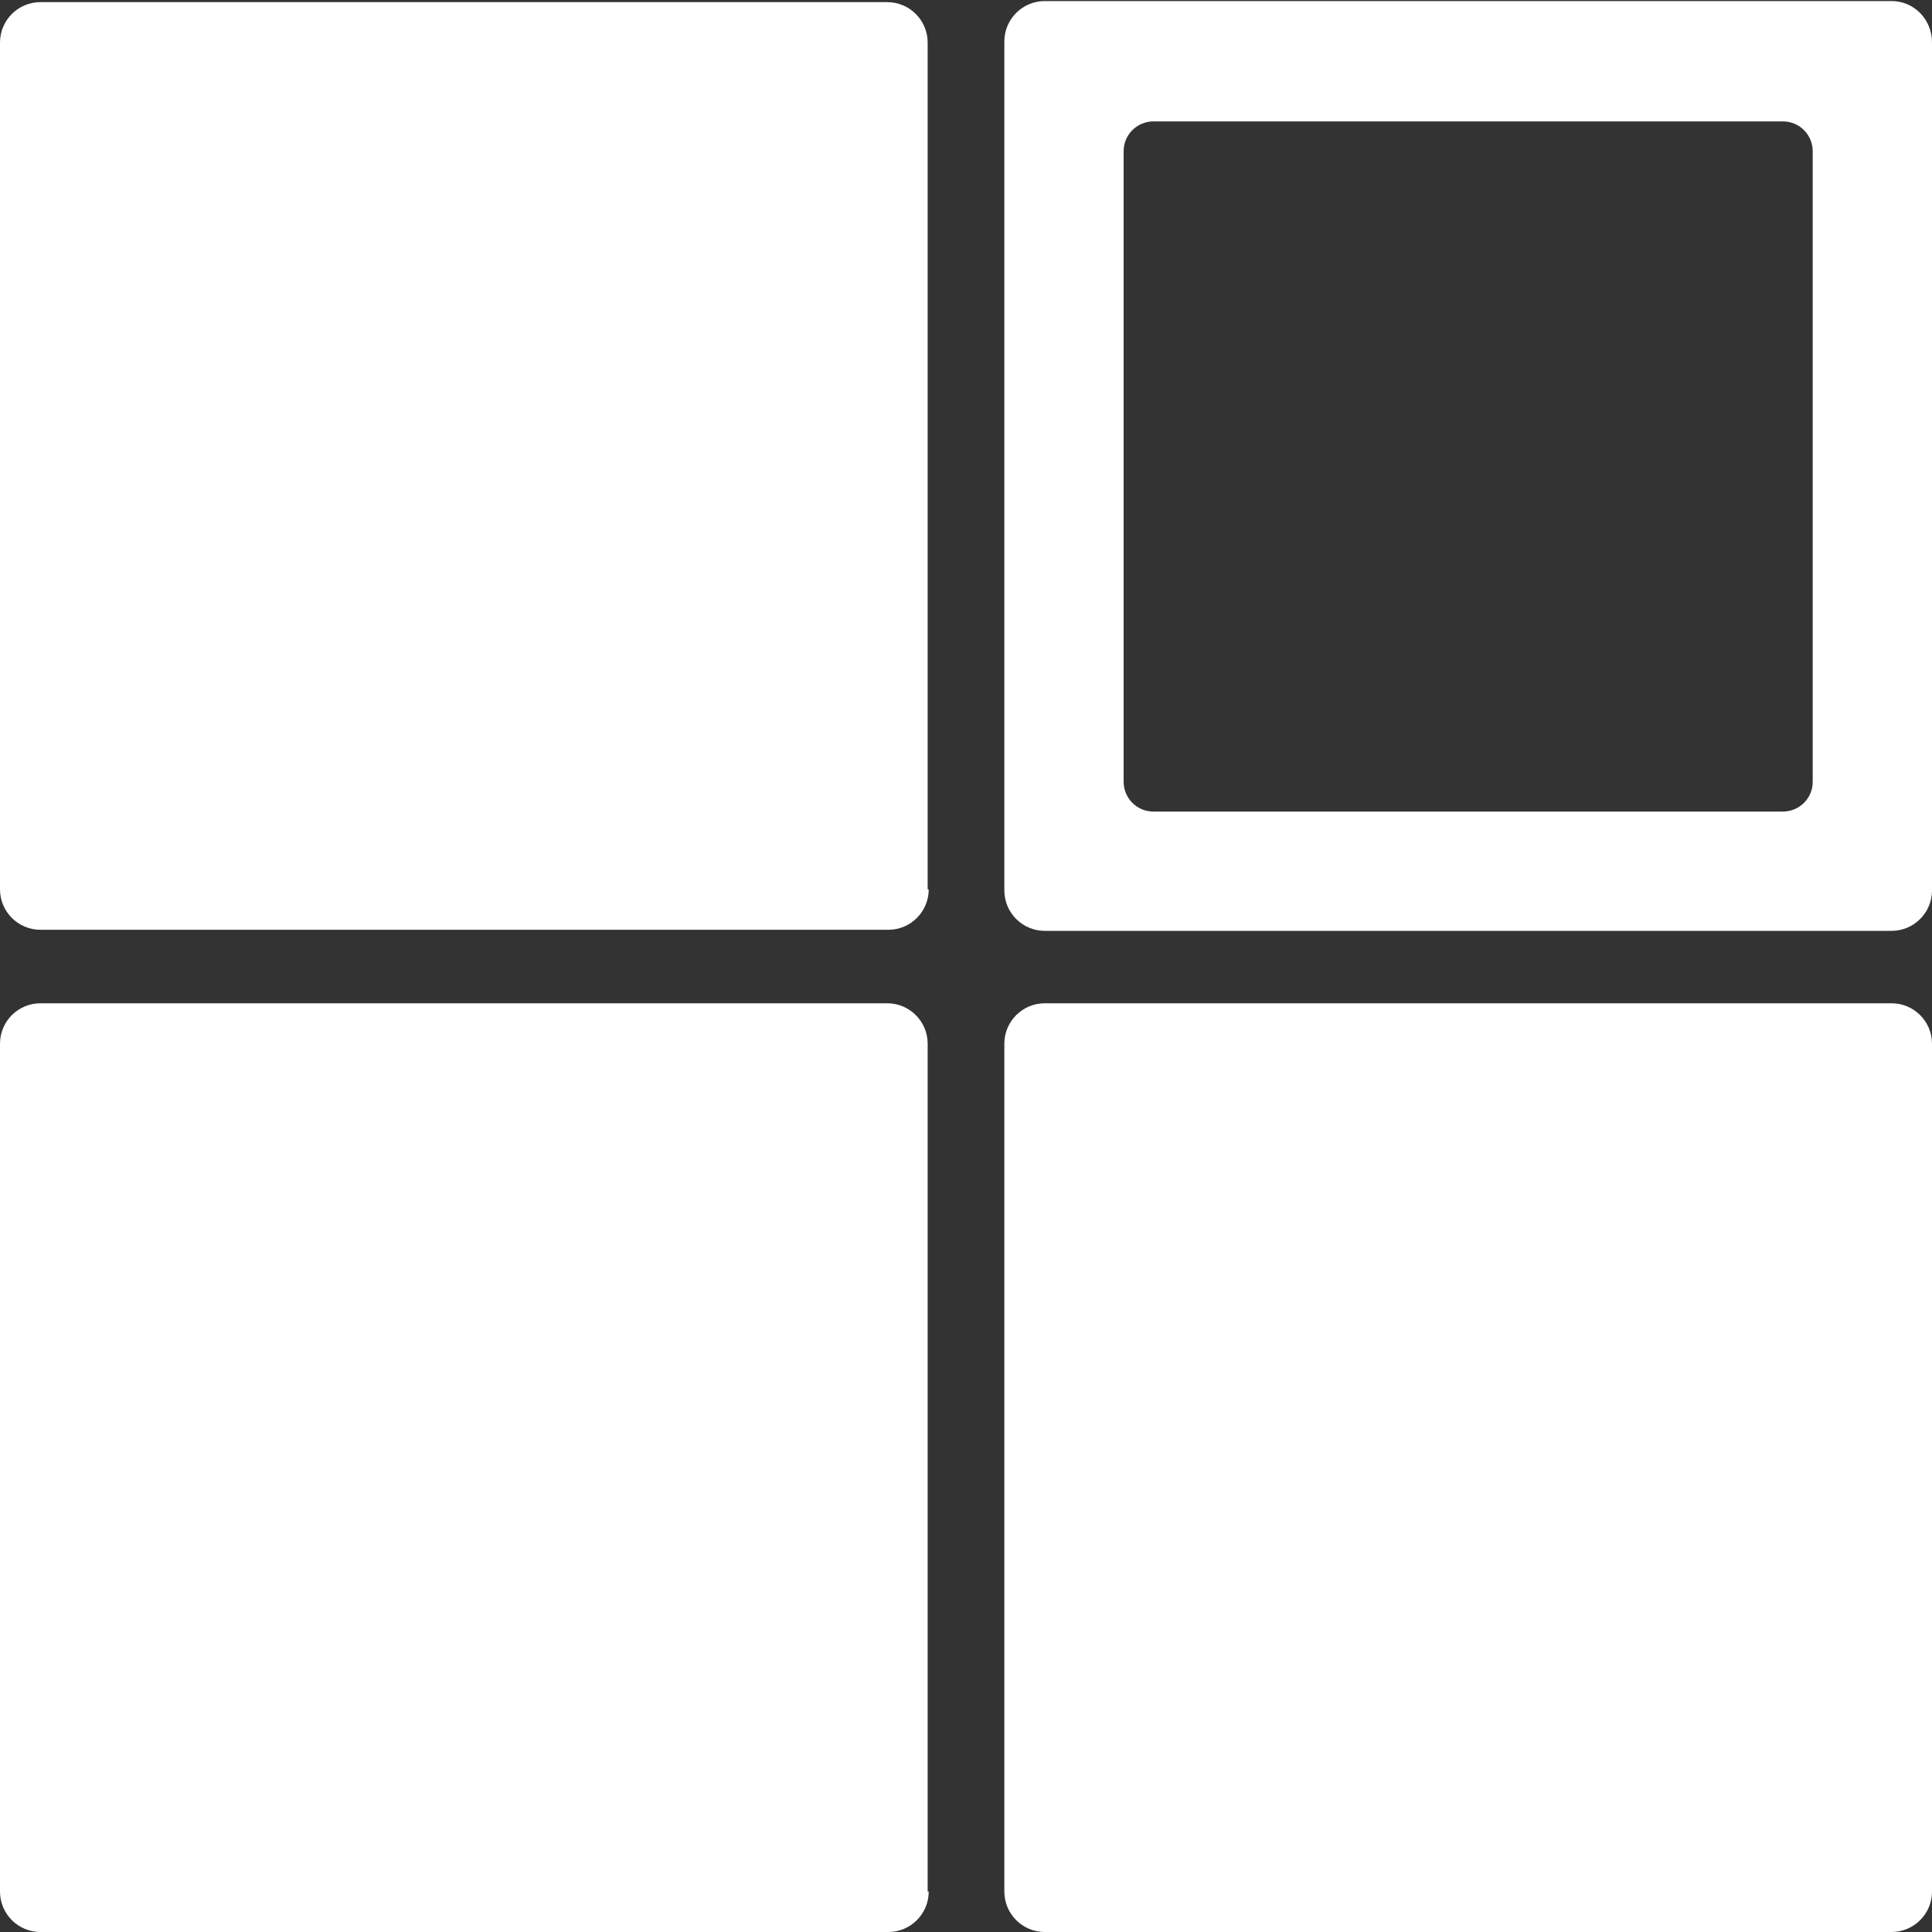 <svg t="1718597048479" class="icon" viewBox="0 0 1024 1024" version="1.1" xmlns="http://www.w3.org/2000/svg" p-id="6340"><rect x="0" y="0" width="1024" height="1024" fill="#333333" stroke="none"/><path d="M492.243 471.356c0 11.854-9.596 21.451-21.451 21.451L21.451 492.807c-11.854 0-21.451-9.596-21.451-21.451L0 22.58c0-11.854 9.596-21.451 21.451-21.451l448.776 0c11.854 0 21.451 9.596 21.451 21.451L491.678 471.356z" fill="#ffffff" p-id="6341"></path><path d="M492.243 1002.549c0 11.854-9.596 21.451-21.451 21.451L21.451 1024c-11.854 0-21.451-9.596-21.451-21.451L0 553.208c0-11.854 9.596-21.451 21.451-21.451l448.776 0c11.854 0 21.451 9.596 21.451 21.451L491.678 1002.549z" fill="#ffffff" p-id="6342"></path><path d="M1002.549 0.564 553.773 0.564c-11.854 0-21.451 9.596-21.451 21.451l0 449.905c0 11.854 9.596 21.451 21.451 21.451l448.776 0c11.854 0 21.451-9.596 21.451-21.451L1024 22.58C1024 10.161 1014.404 0.564 1002.549 0.564zM960.776 414.342c0 9.032-7.338 15.806-15.806 15.806l-333.619 0c-9.032 0-15.806-7.338-15.806-15.806L595.546 80.159c0-9.032 7.338-15.806 15.806-15.806l333.619 0c9.032 0 15.806 7.338 15.806 15.806L960.776 414.342z" fill="#ffffff" p-id="6343"></path><path d="M1024 1002.549c0 11.854-9.596 21.451-21.451 21.451L553.773 1024c-11.854 0-21.451-9.596-21.451-21.451L532.322 553.208c0-11.854 9.596-21.451 21.451-21.451l448.776 0c11.854 0 21.451 9.596 21.451 21.451L1024 1002.549z" fill="#ffffff" p-id="6344"></path></svg>